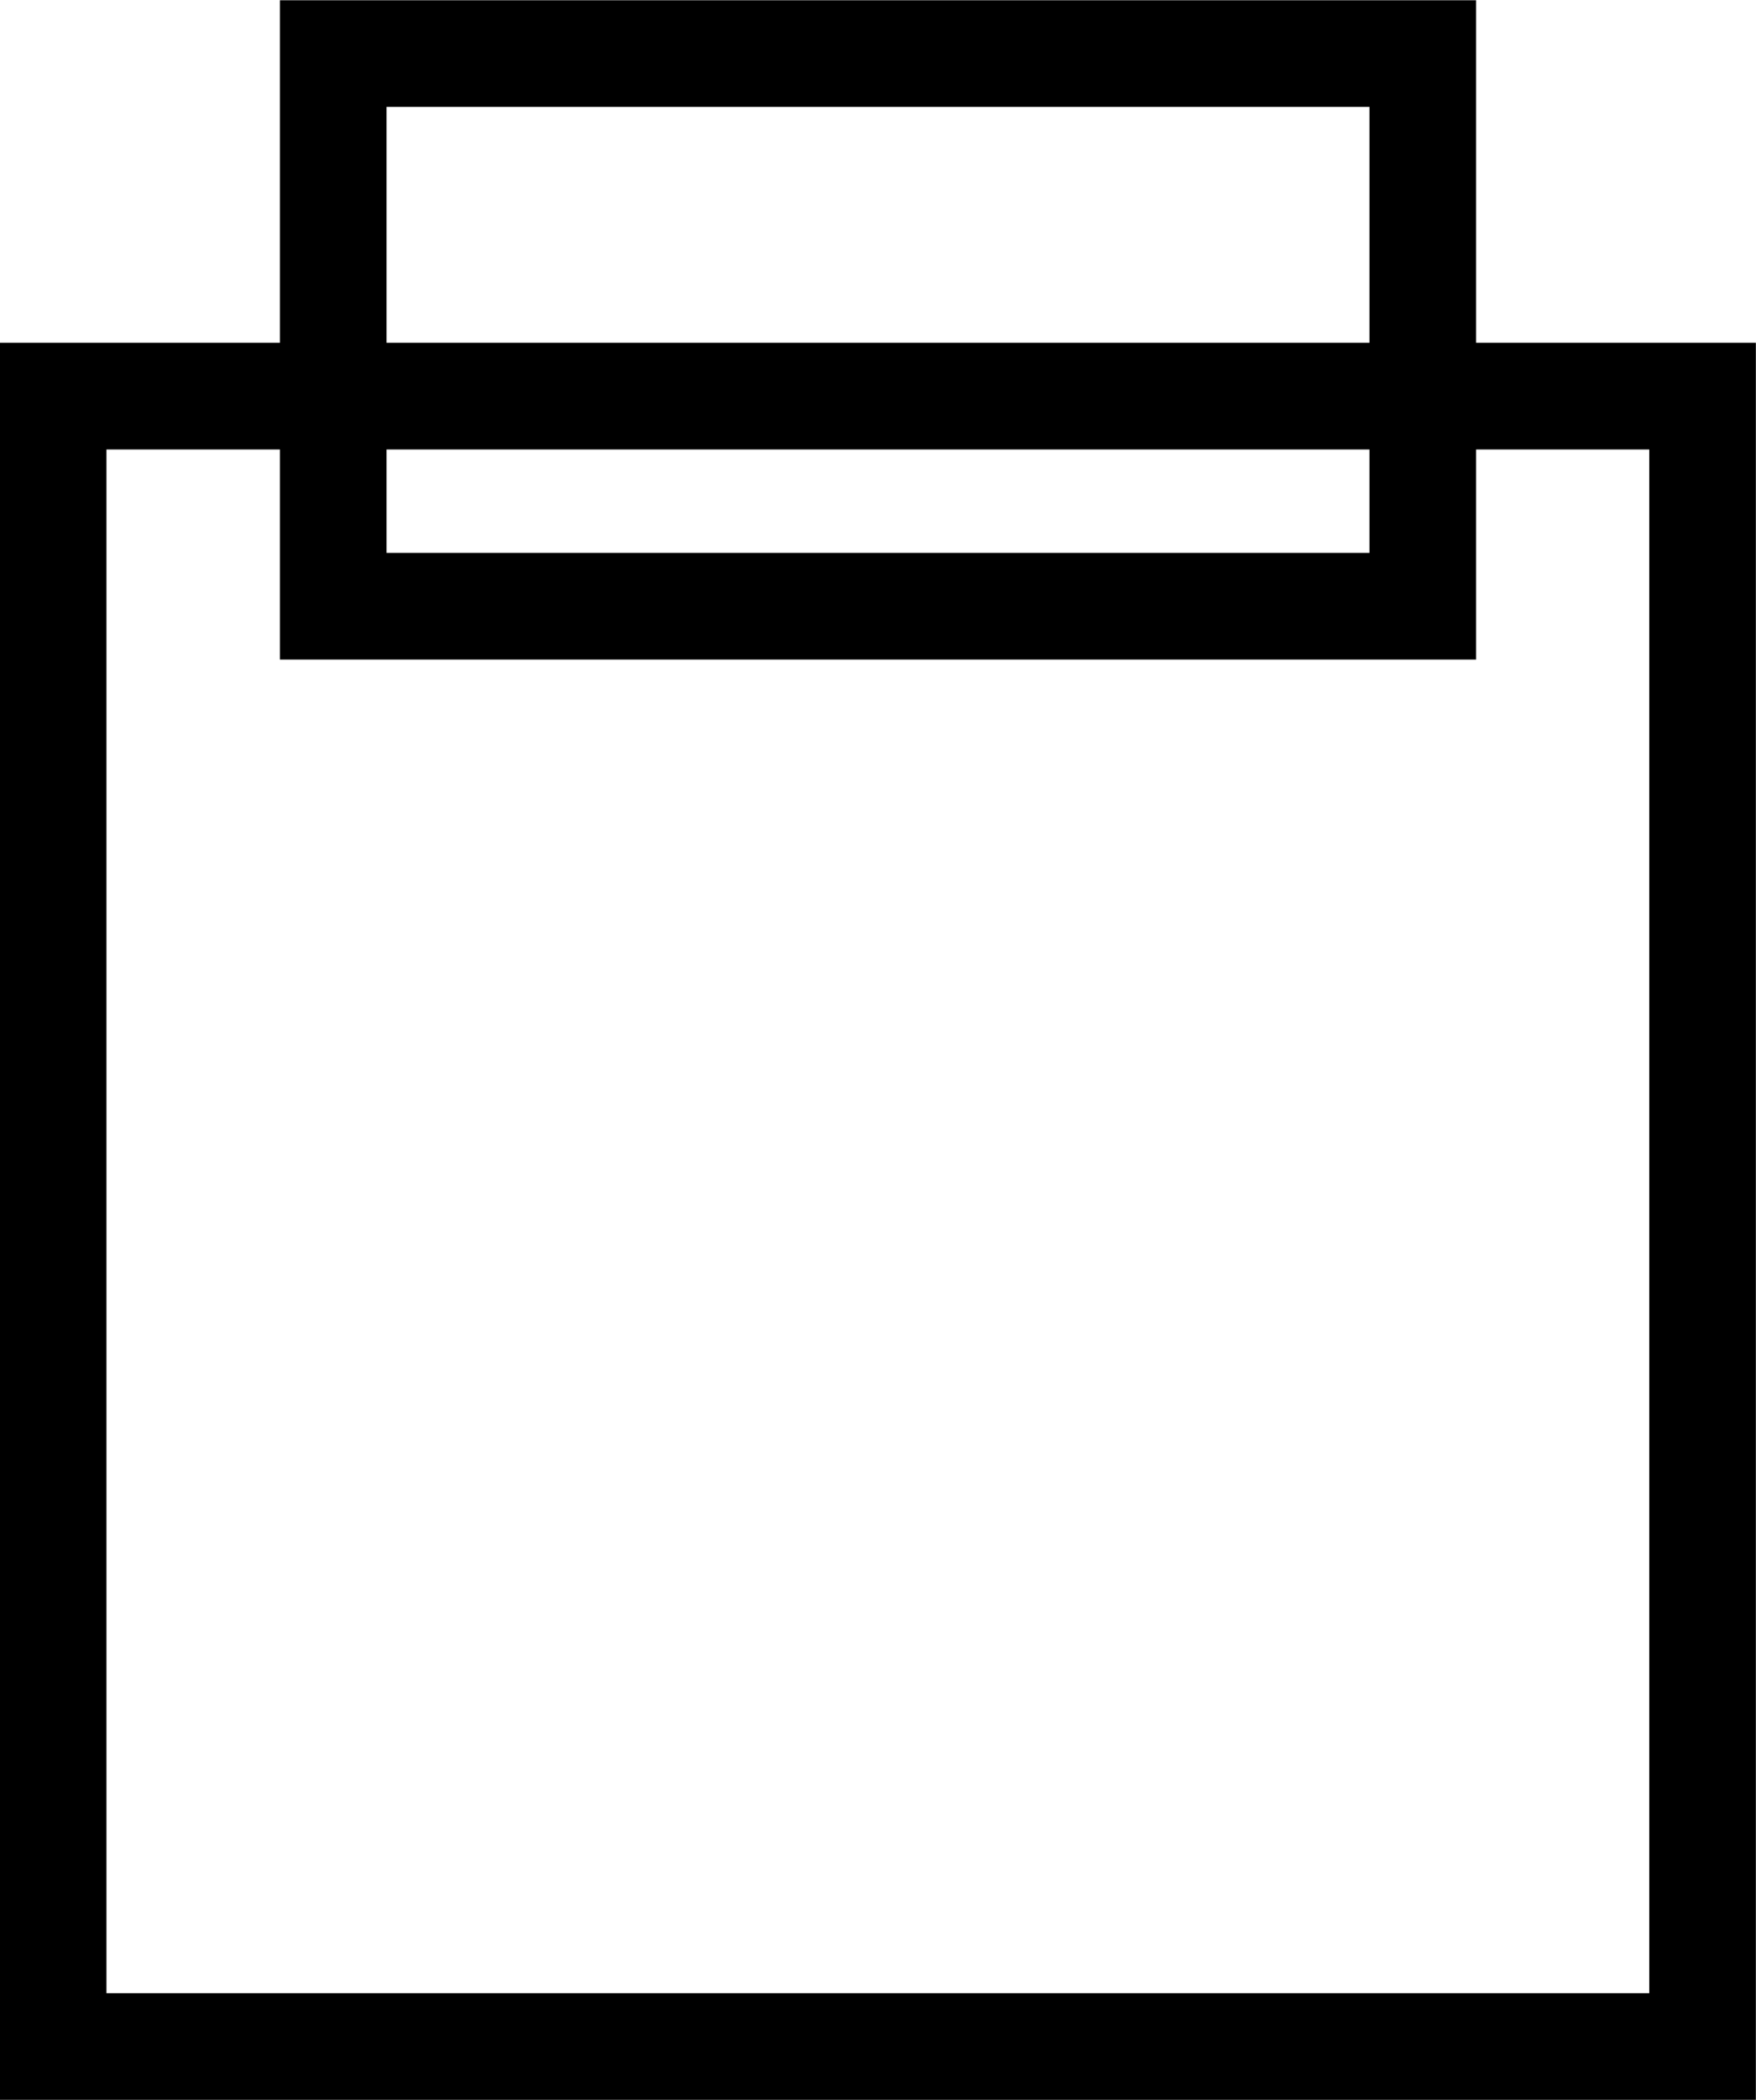 <?xml version="1.0" encoding="UTF-8" standalone="no"?>
<svg
   xmlns:dc="http://purl.org/dc/elements/1.1/"
   xmlns:cc="http://creativecommons.org/ns#"
   xmlns:rdf="http://www.w3.org/1999/02/22-rdf-syntax-ns#"
   xmlns:svg="http://www.w3.org/2000/svg"
   xmlns="http://www.w3.org/2000/svg"
   id="svg8"
   version="1.1"
   viewBox="0 0 6.54 7.815"
   height="29.538"
   width="24.716">
  <defs
     id="defs2" />
  <g
     transform="translate(-57.698,-112.875)"
     id="layer1">
    <rect
       y="114.349"
       x="57.896"
       height="6.143"
       width="6.143"
       id="rect815"
       style="fill:none;fill-opacity:1;stroke:#000000;stroke-width:0.397;stroke-miterlimit:4;stroke-dasharray:none" />
    <rect
       y="113.074"
       x="58.939"
       height="2.057"
       width="4.058"
       id="rect817"
       style="fill:none;fill-opacity:1;stroke:#000000;stroke-width:0.397;stroke-miterlimit:4;stroke-dasharray:none" />
  </g>
</svg>
